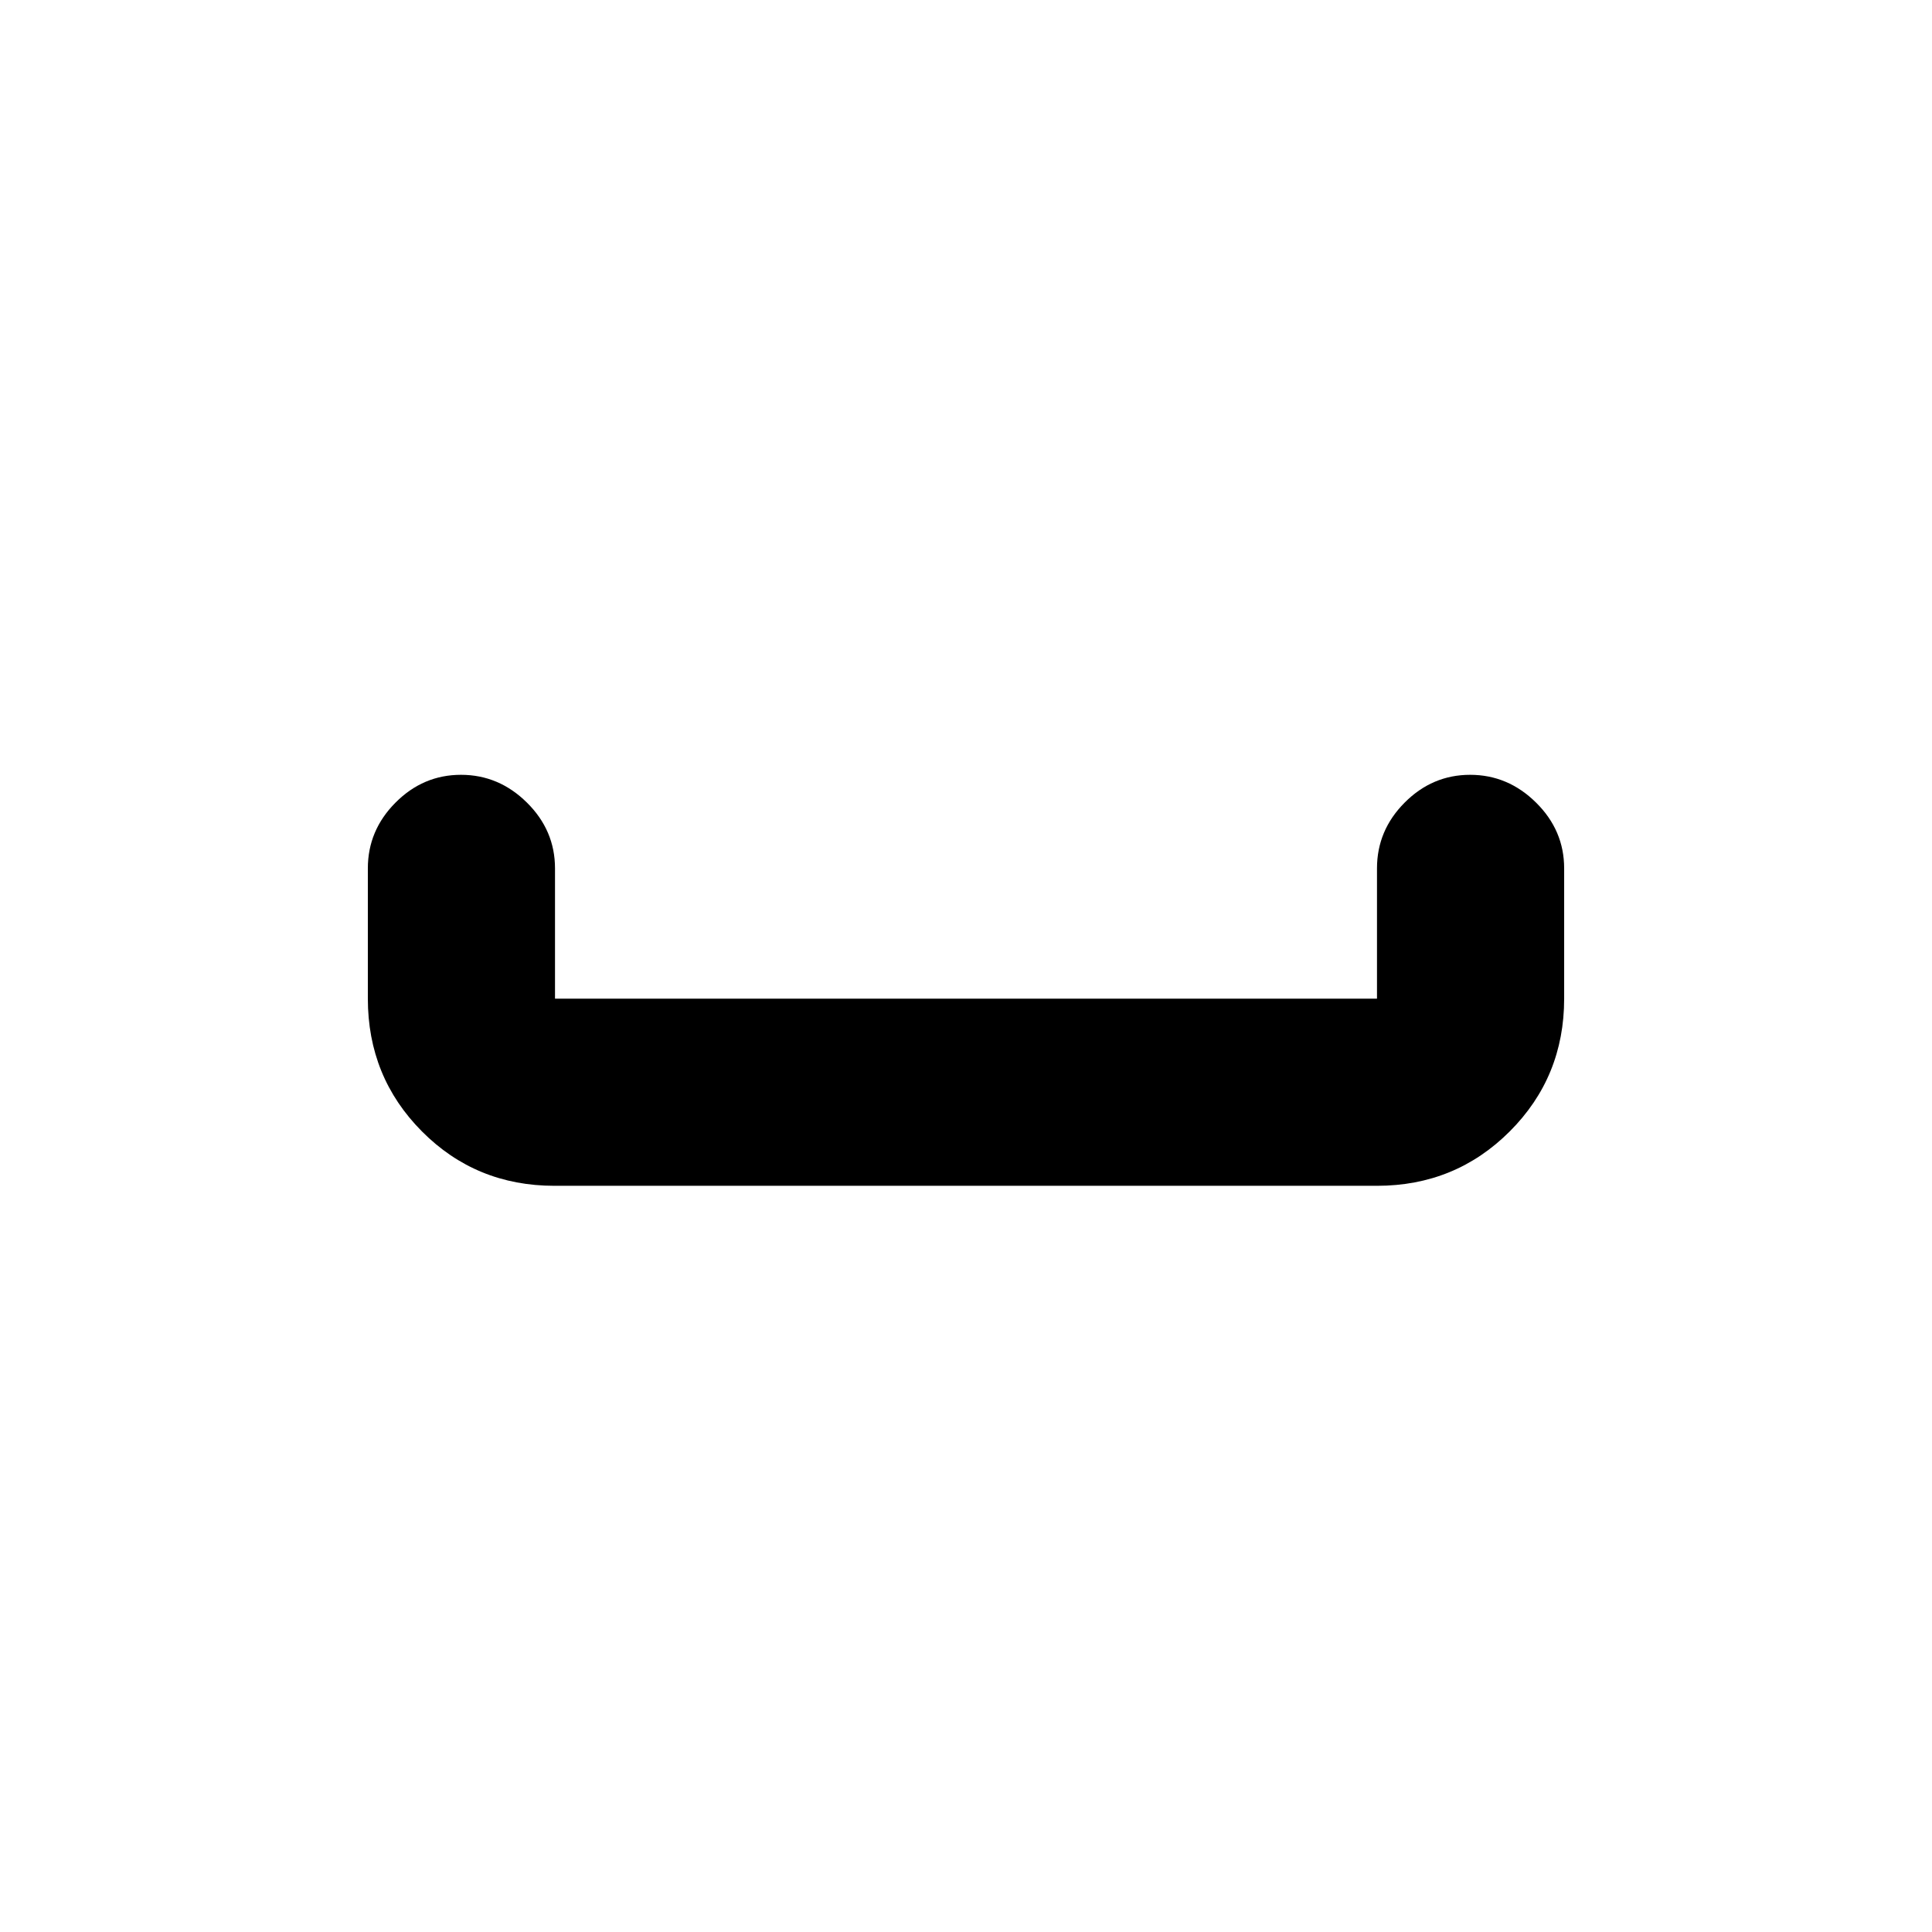 <svg xmlns="http://www.w3.org/2000/svg" height="20" viewBox="0 -960 960 960" width="20"><path d="M275.5-370.78q-38.96 0-65.84-27.03-26.88-27.03-26.88-65.97v-64.72q0-18.89 13.75-32.69Q210.27-575 229.07-575q18.8 0 32.76 13.81 13.95 13.8 13.95 32.69v64.72h408.44v-64.72q0-18.89 13.74-32.69Q711.71-575 730.51-575q18.79 0 32.75 13.81 13.96 13.8 13.96 32.69v64.72q0 38.94-27.04 65.97t-66 27.03H275.5Z"/></svg>